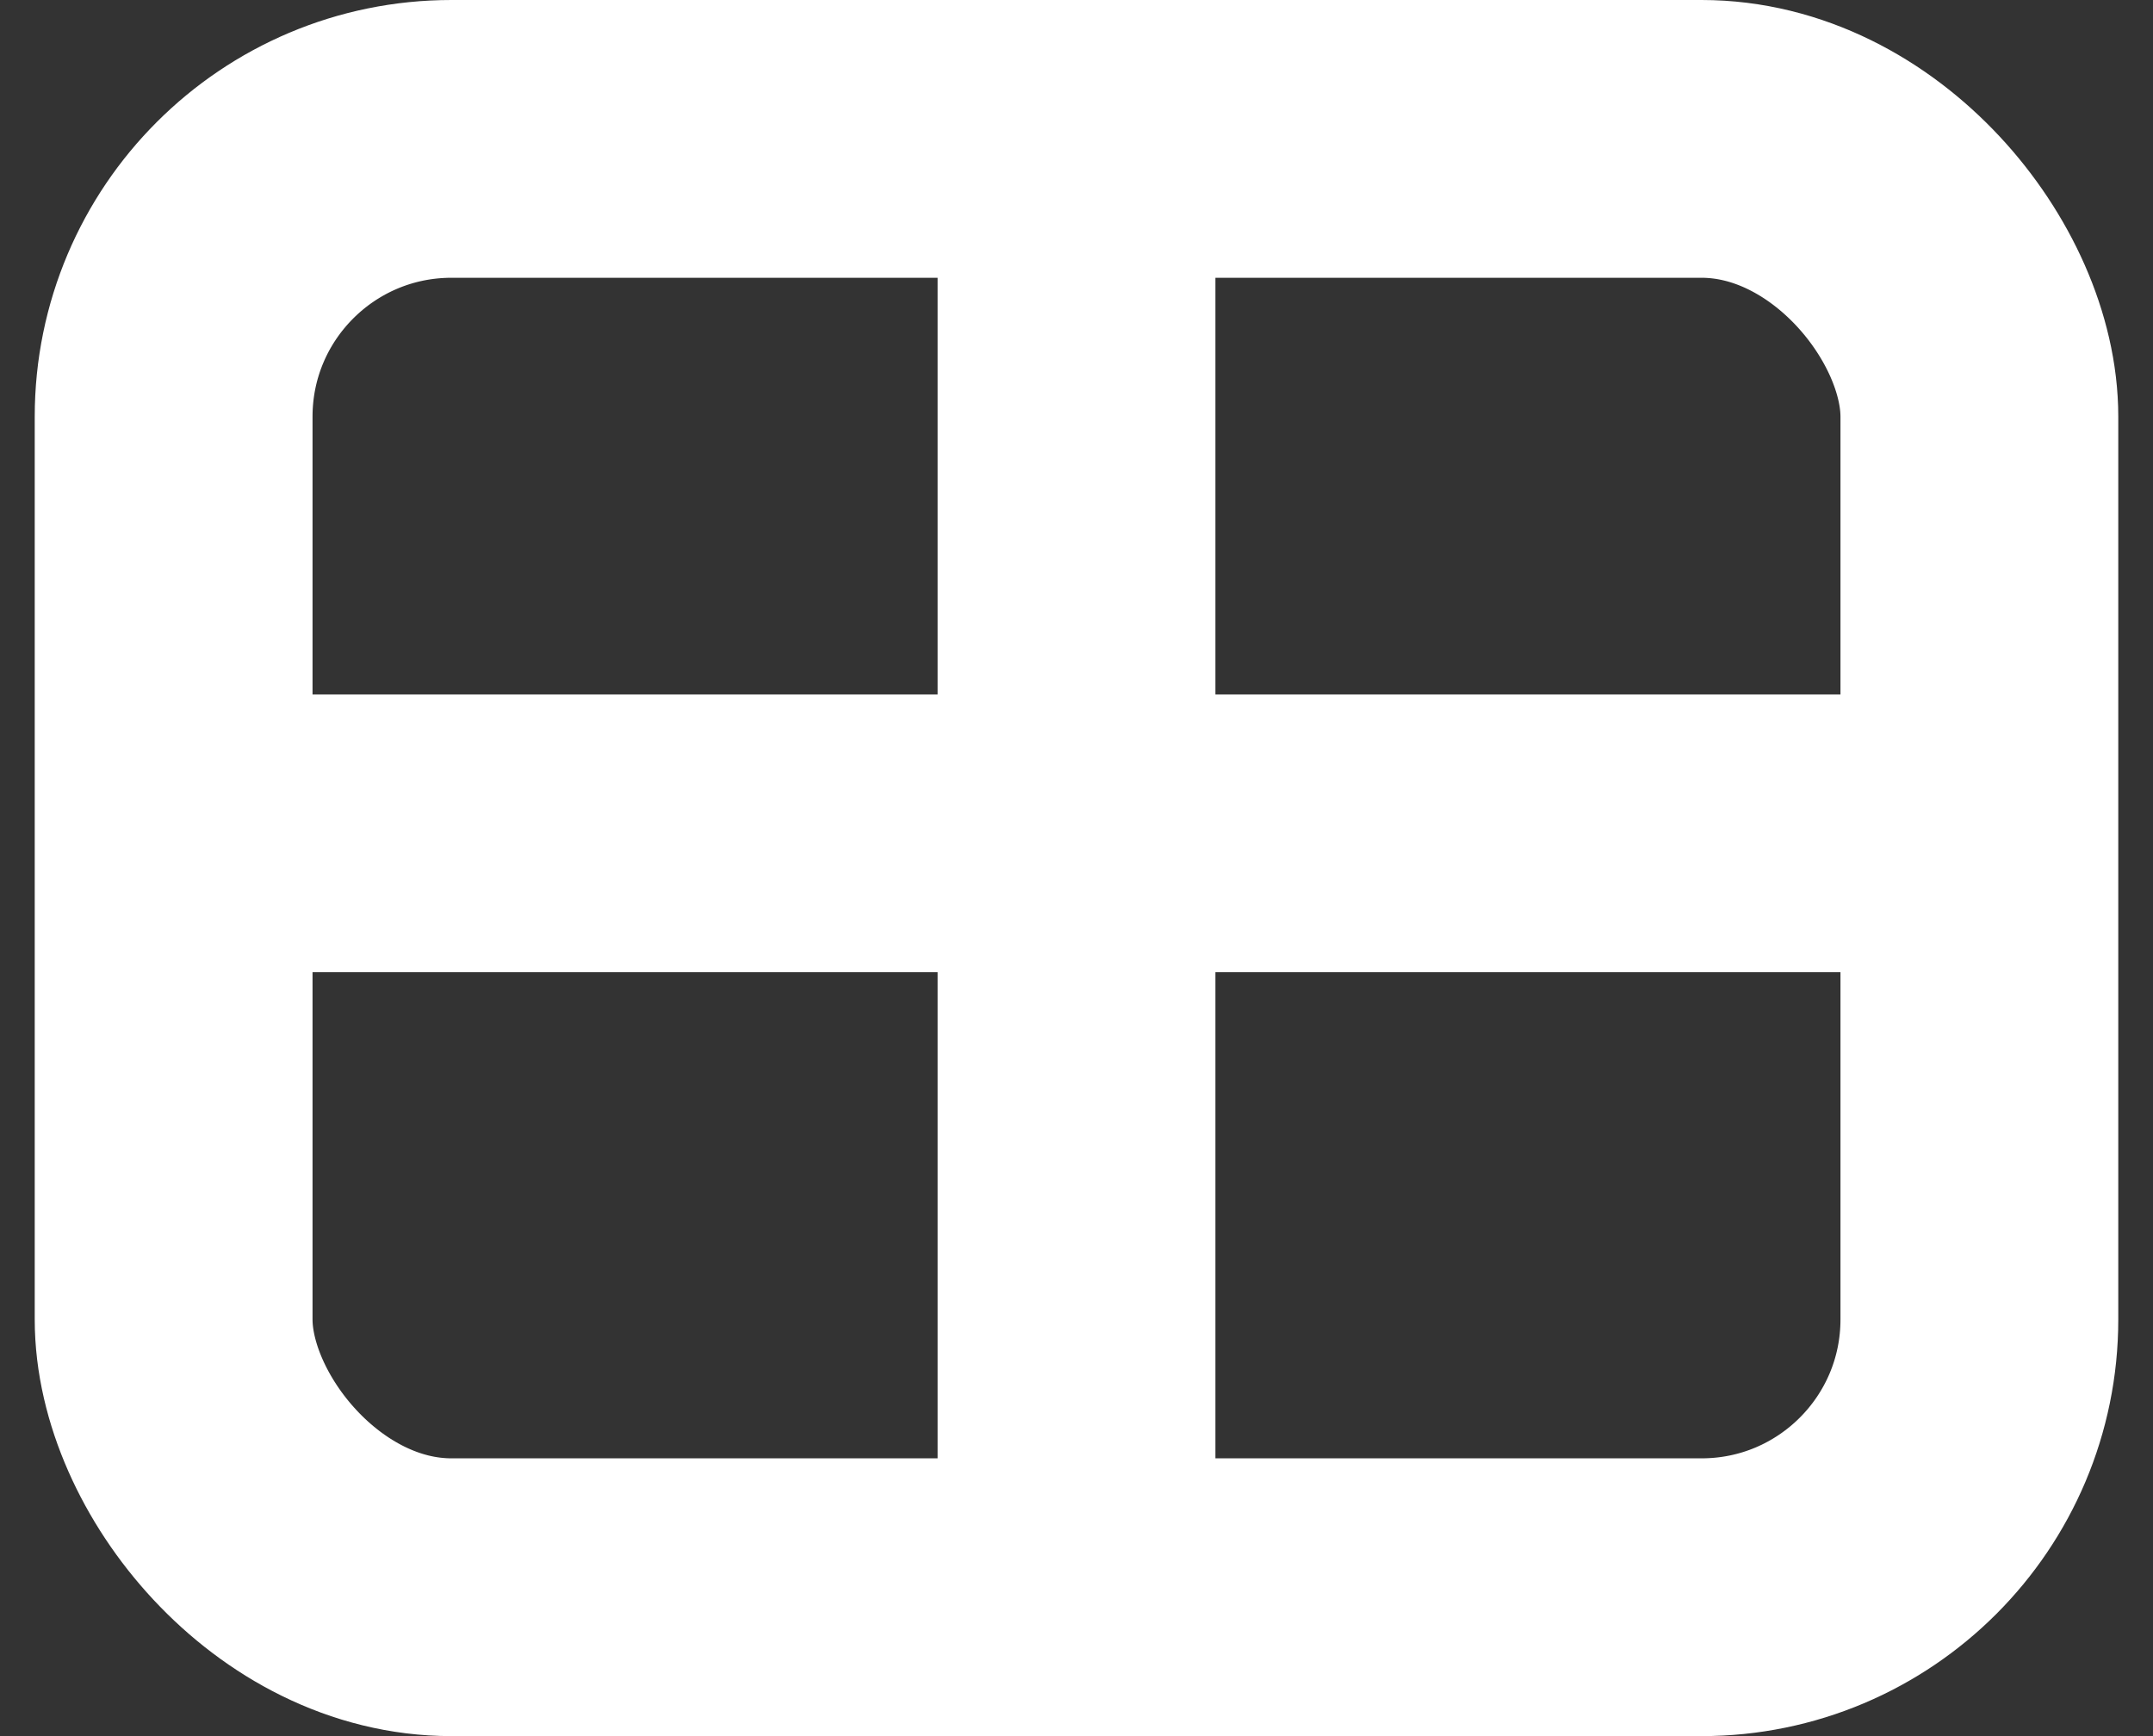 <svg width="31" height="25" viewBox="0 0 31 25" fill="none" xmlns="http://www.w3.org/2000/svg">
<rect x="0" y="0" width="31" height="25" fill="#333333" stroke="none"/>
<rect x="2.5" y="2" width="26" height="21" rx="4" stroke="white" stroke-width="4" stroke-linejoin="round"/>
<path d="M15.5 2L15.5 22" stroke="white" stroke-width="4"/>
<path d="M27.5 12L2.5 12" stroke="white" stroke-width="4"/>
</svg>

